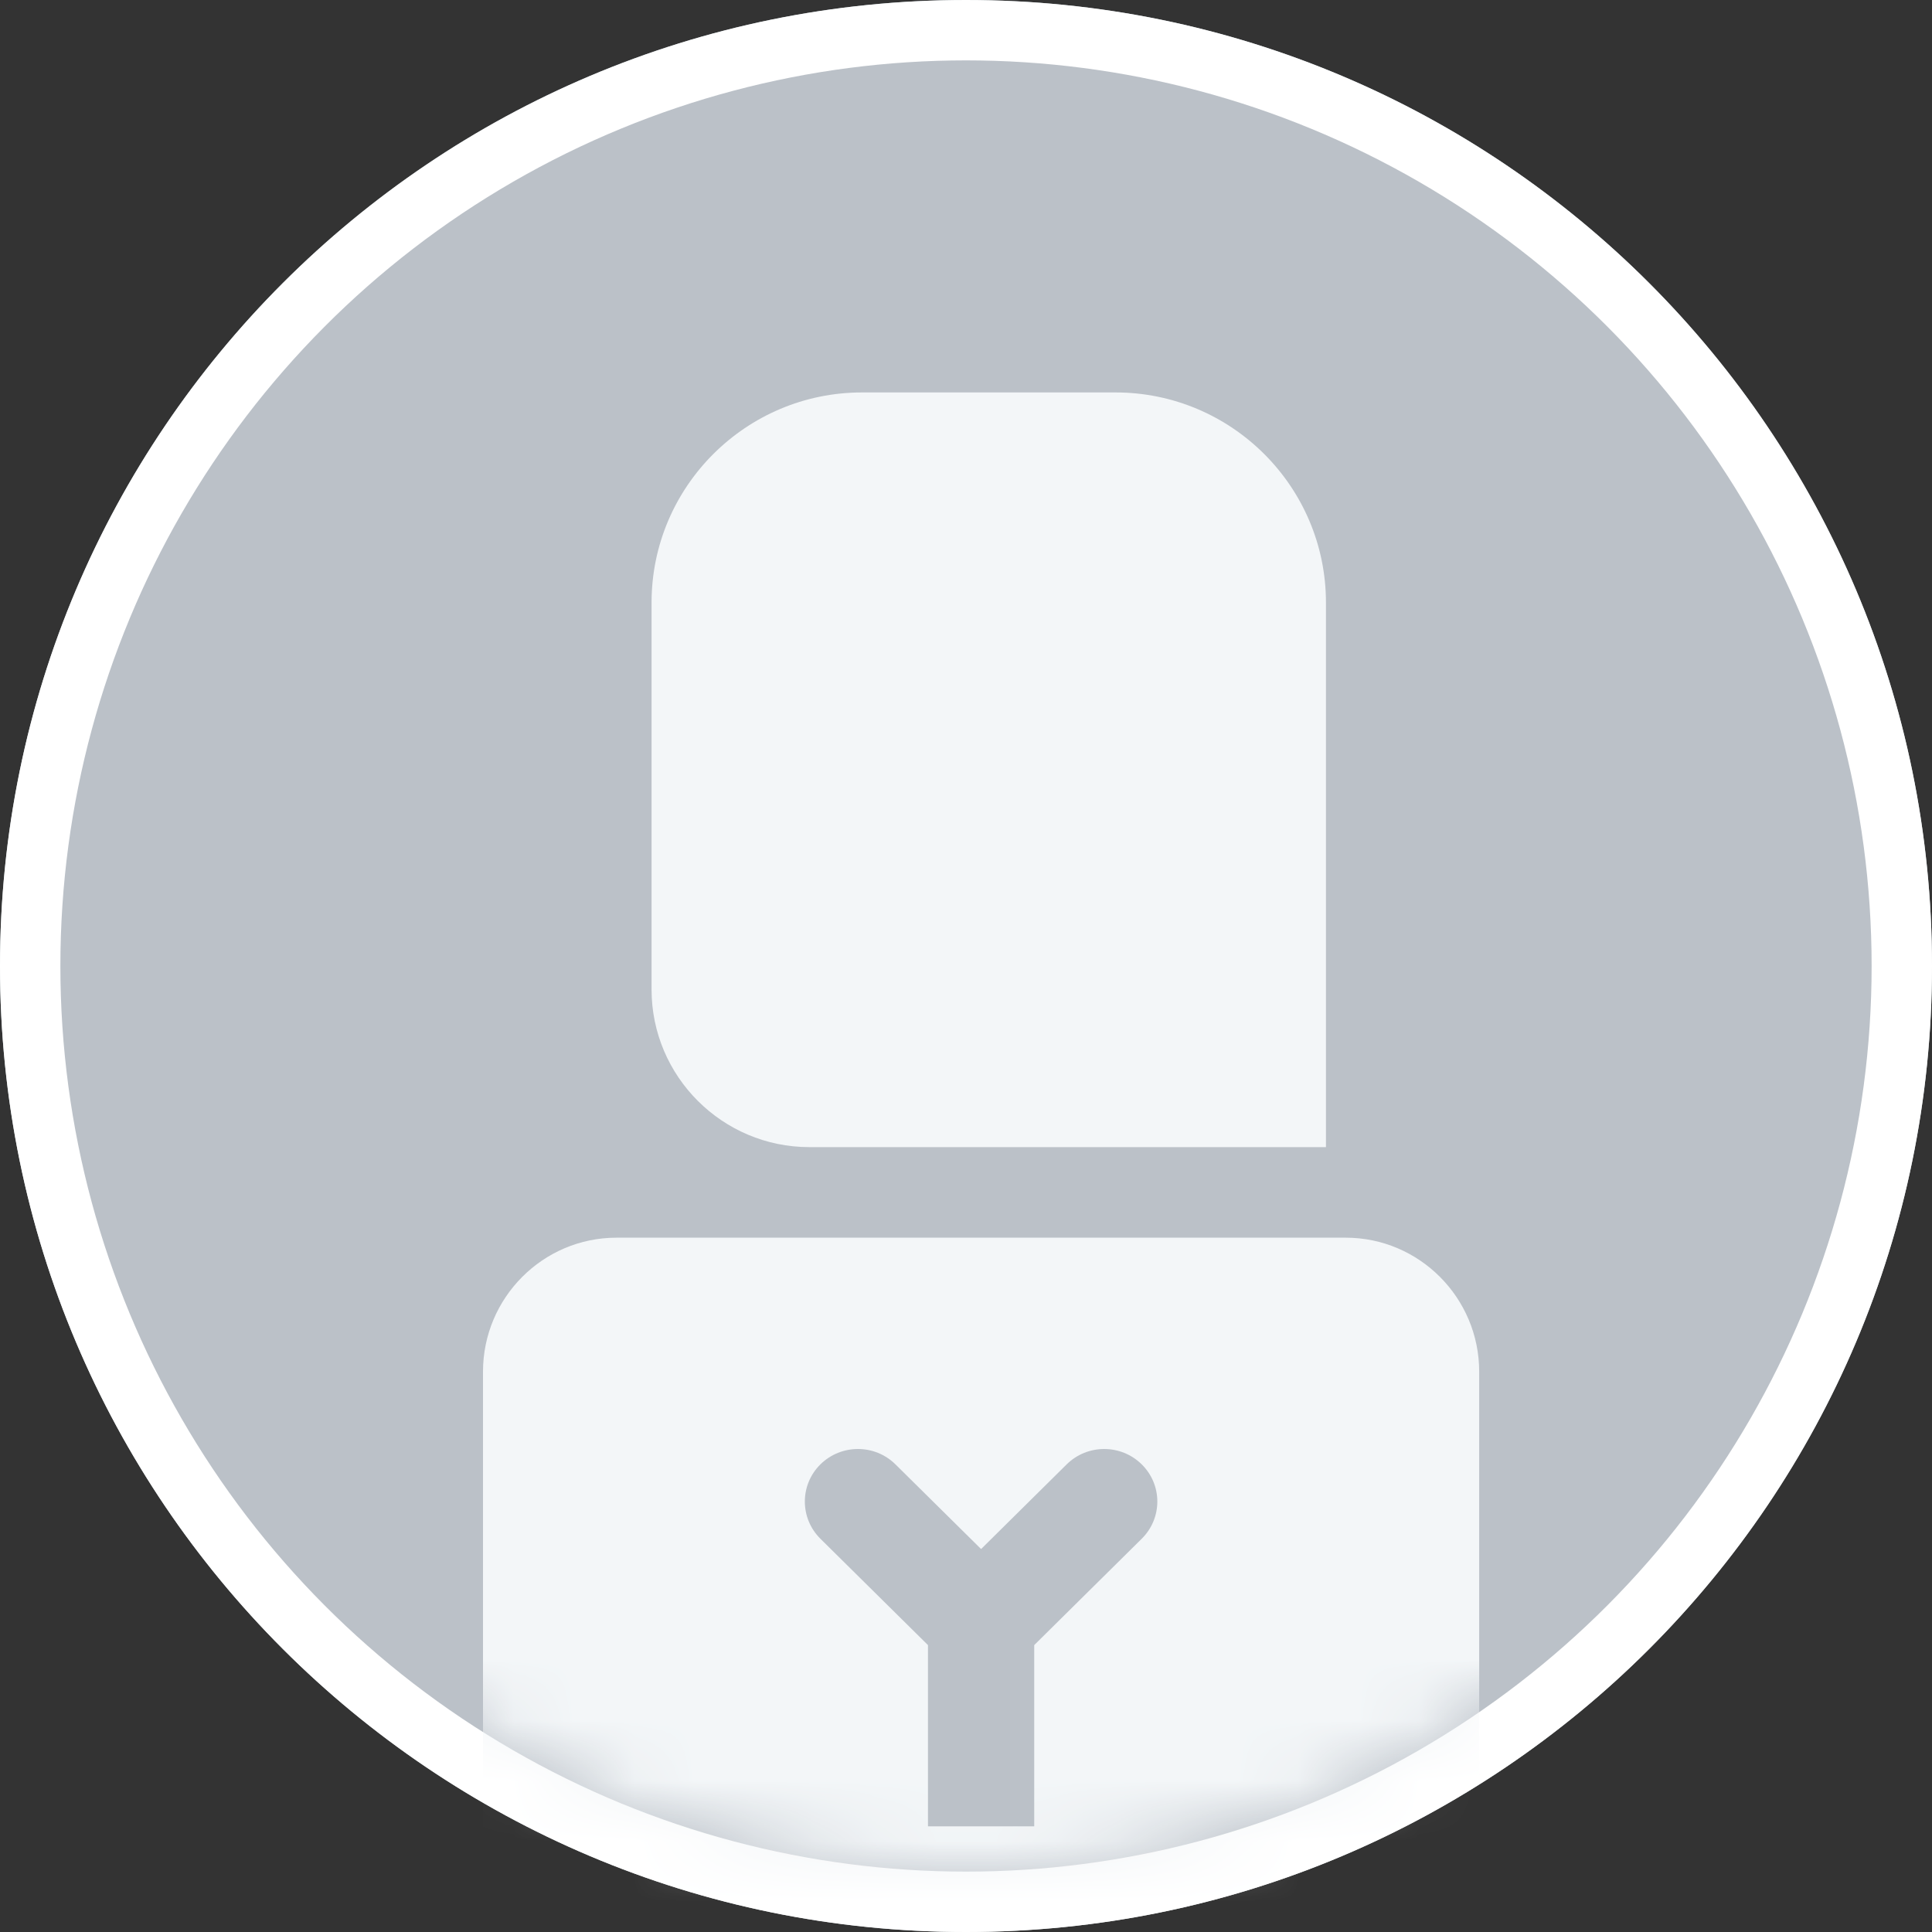 <?xml version="1.0" encoding="UTF-8"?>
<svg width="32px" height="32px" viewBox="0 0 32 32" version="1.1" xmlns="http://www.w3.org/2000/svg" xmlns:xlink="http://www.w3.org/1999/xlink">
    <rect x="0" y="0" width="32" height="32" fill="#333333" stroke="none"/>
    <!-- Generator: Sketch 52.2 (67145) - http://www.bohemiancoding.com/sketch -->
    <title>Fill 4</title>
    <desc>Created with Sketch.</desc>
    <defs>
        <linearGradient x1="50%" y1="2.798%" x2="50%" y2="97.971%" id="linearGradient-1">
            <stop stop-color="#B4BFC5" offset="0%"></stop>
            <stop stop-color="#DBE1E4" offset="100%"></stop>
        </linearGradient>
        <path d="M16,0 L16,0 C24.837,-1.623249e-15 32,7.163 32,16 L32,16 C32,24.837 24.837,32 16,32 L16,32 C7.163,32 1.082166e-15,24.837 0,16 L0,16 C-1.082166e-15,7.163 7.163,1.623249e-15 16,0 Z" id="path-2"></path>
        <circle id="path-4" cx="16" cy="16" r="15"></circle>
    </defs>
    <g id="20190125" stroke="none" stroke-width="1" fill="none" fill-rule="evenodd">
        <g id="多窗口12号字" transform="translate(-1396, -4)">
            <g id="Fill-4" transform="translate(1396, 4)">
                <mask id="mask-3" fill="white">
                    <use xlink:href="#path-2"></use>
                </mask>
                <g id="Mask">
                    <use fill="url(#linearGradient-1)" xlink:href="#path-2"></use>
                    <path stroke="#FFFFFF" stroke-width="2" d="M16,1 C7.716,1 1,7.716 1,16 C1,24.284 7.716,31 16,31 C24.284,31 31,24.284 31,16 C31,7.716 24.284,1 16,1 Z" stroke-linejoin="square" fill="#BEC1C8"></path>
                </g>
                <mask id="mask-5" fill="white">
                    <use xlink:href="#path-4"></use>
                </mask>
                <use id="Mask" fill="#BBC1C8" xlink:href="#path-4"></use>
                <path d="M10.211,20.5 C8.992,20.5 8,21.496 8,22.719 L8,33.5 L9.737,33.5 L24.5,33.5 L24.5,22.719 C24.5,21.496 23.508,20.5 22.29,20.5 L10.211,20.5 Z M21.962,19 L13.406,19 C11.965,19 10.792,17.829 10.792,16.389 L10.792,9.981 C10.792,8.061 12.356,6.5 14.278,6.5 L18.476,6.5 C20.398,6.5 21.962,8.061 21.962,9.981 L21.962,19 Z M17.667,24.255 C18.011,23.915 18.567,23.915 18.911,24.255 C19.255,24.595 19.255,25.145 18.911,25.486 L17.13,27.248 L17.13,30.25 L15.37,30.25 L15.37,27.248 L13.588,25.486 C13.245,25.145 13.245,24.595 13.588,24.255 C13.932,23.915 14.489,23.915 14.832,24.255 L16.25,25.657 L17.667,24.255 Z" fill="#F3F6F8" mask="url(#mask-5)"></path>
            </g>
        </g>
    </g>
</svg>